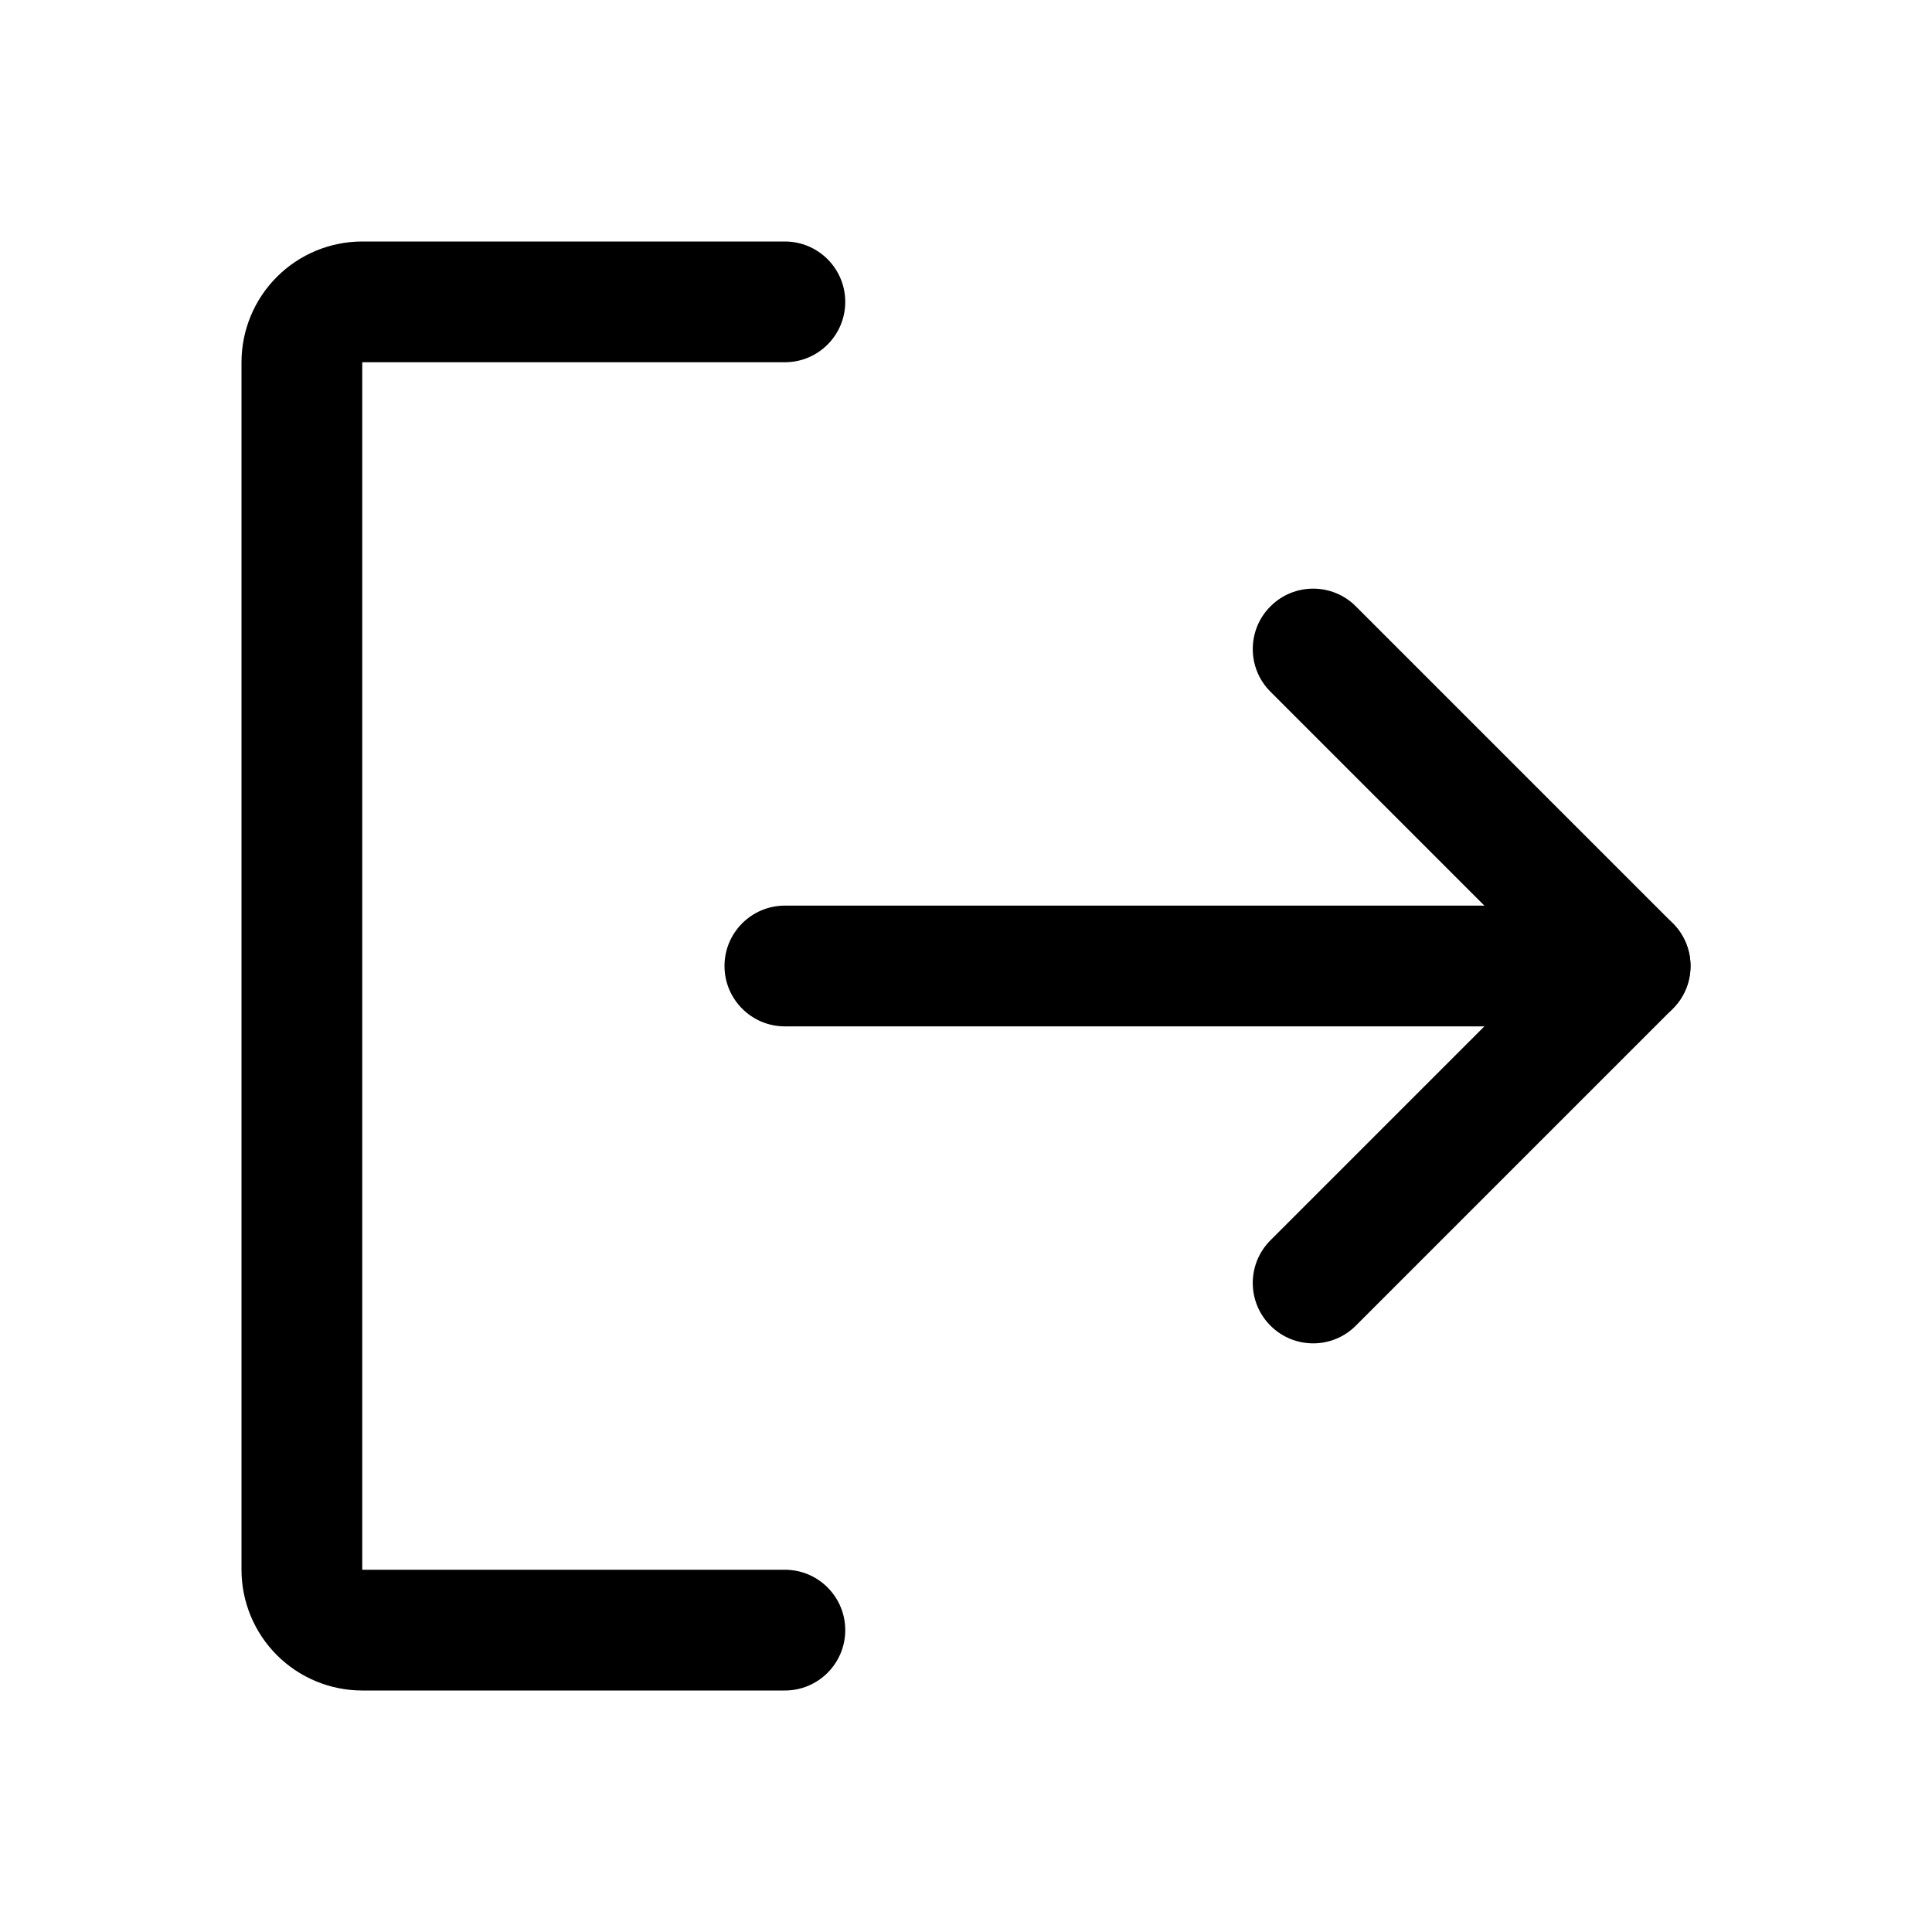 <svg width="32" height="32" viewBox="0 0 32 32" fill="none" xmlns="http://www.w3.org/2000/svg">
  <g id="Type=sign-out-regular">
    <path id="Vector (Stroke)" fill-rule="evenodd" clip-rule="evenodd"
      d="M21.043 10.043C21.433 9.652 22.067 9.652 22.457 10.043L27.707 15.293C28.098 15.683 28.098 16.317 27.707 16.707L22.457 21.957C22.067 22.348 21.433 22.348 21.043 21.957C20.652 21.567 20.652 20.933 21.043 20.543L25.586 16L21.043 11.457C20.652 11.067 20.652 10.433 21.043 10.043Z"
      fill="currentColor" />
    <path id="Vector (Stroke)_2" fill-rule="evenodd" clip-rule="evenodd"
      d="M12 16C12 15.448 12.448 15 13 15H27C27.552 15 28 15.448 28 16C28 16.552 27.552 17 27 17H13C12.448 17 12 16.552 12 16Z"
      fill="currentColor" />
    <path id="Vector (Stroke)_3" fill-rule="evenodd" clip-rule="evenodd"
      d="M4.586 4.586C4.961 4.211 5.47 4 6 4H13C13.552 4 14 4.448 14 5C14 5.552 13.552 6 13 6L6 6L6 26H13C13.552 26 14 26.448 14 27C14 27.552 13.552 28 13 28H6C5.47 28 4.961 27.789 4.586 27.414C4.211 27.039 4 26.53 4 26V6C4 5.47 4.211 4.961 4.586 4.586Z"
      fill="currentColor" />
  </g>
</svg>